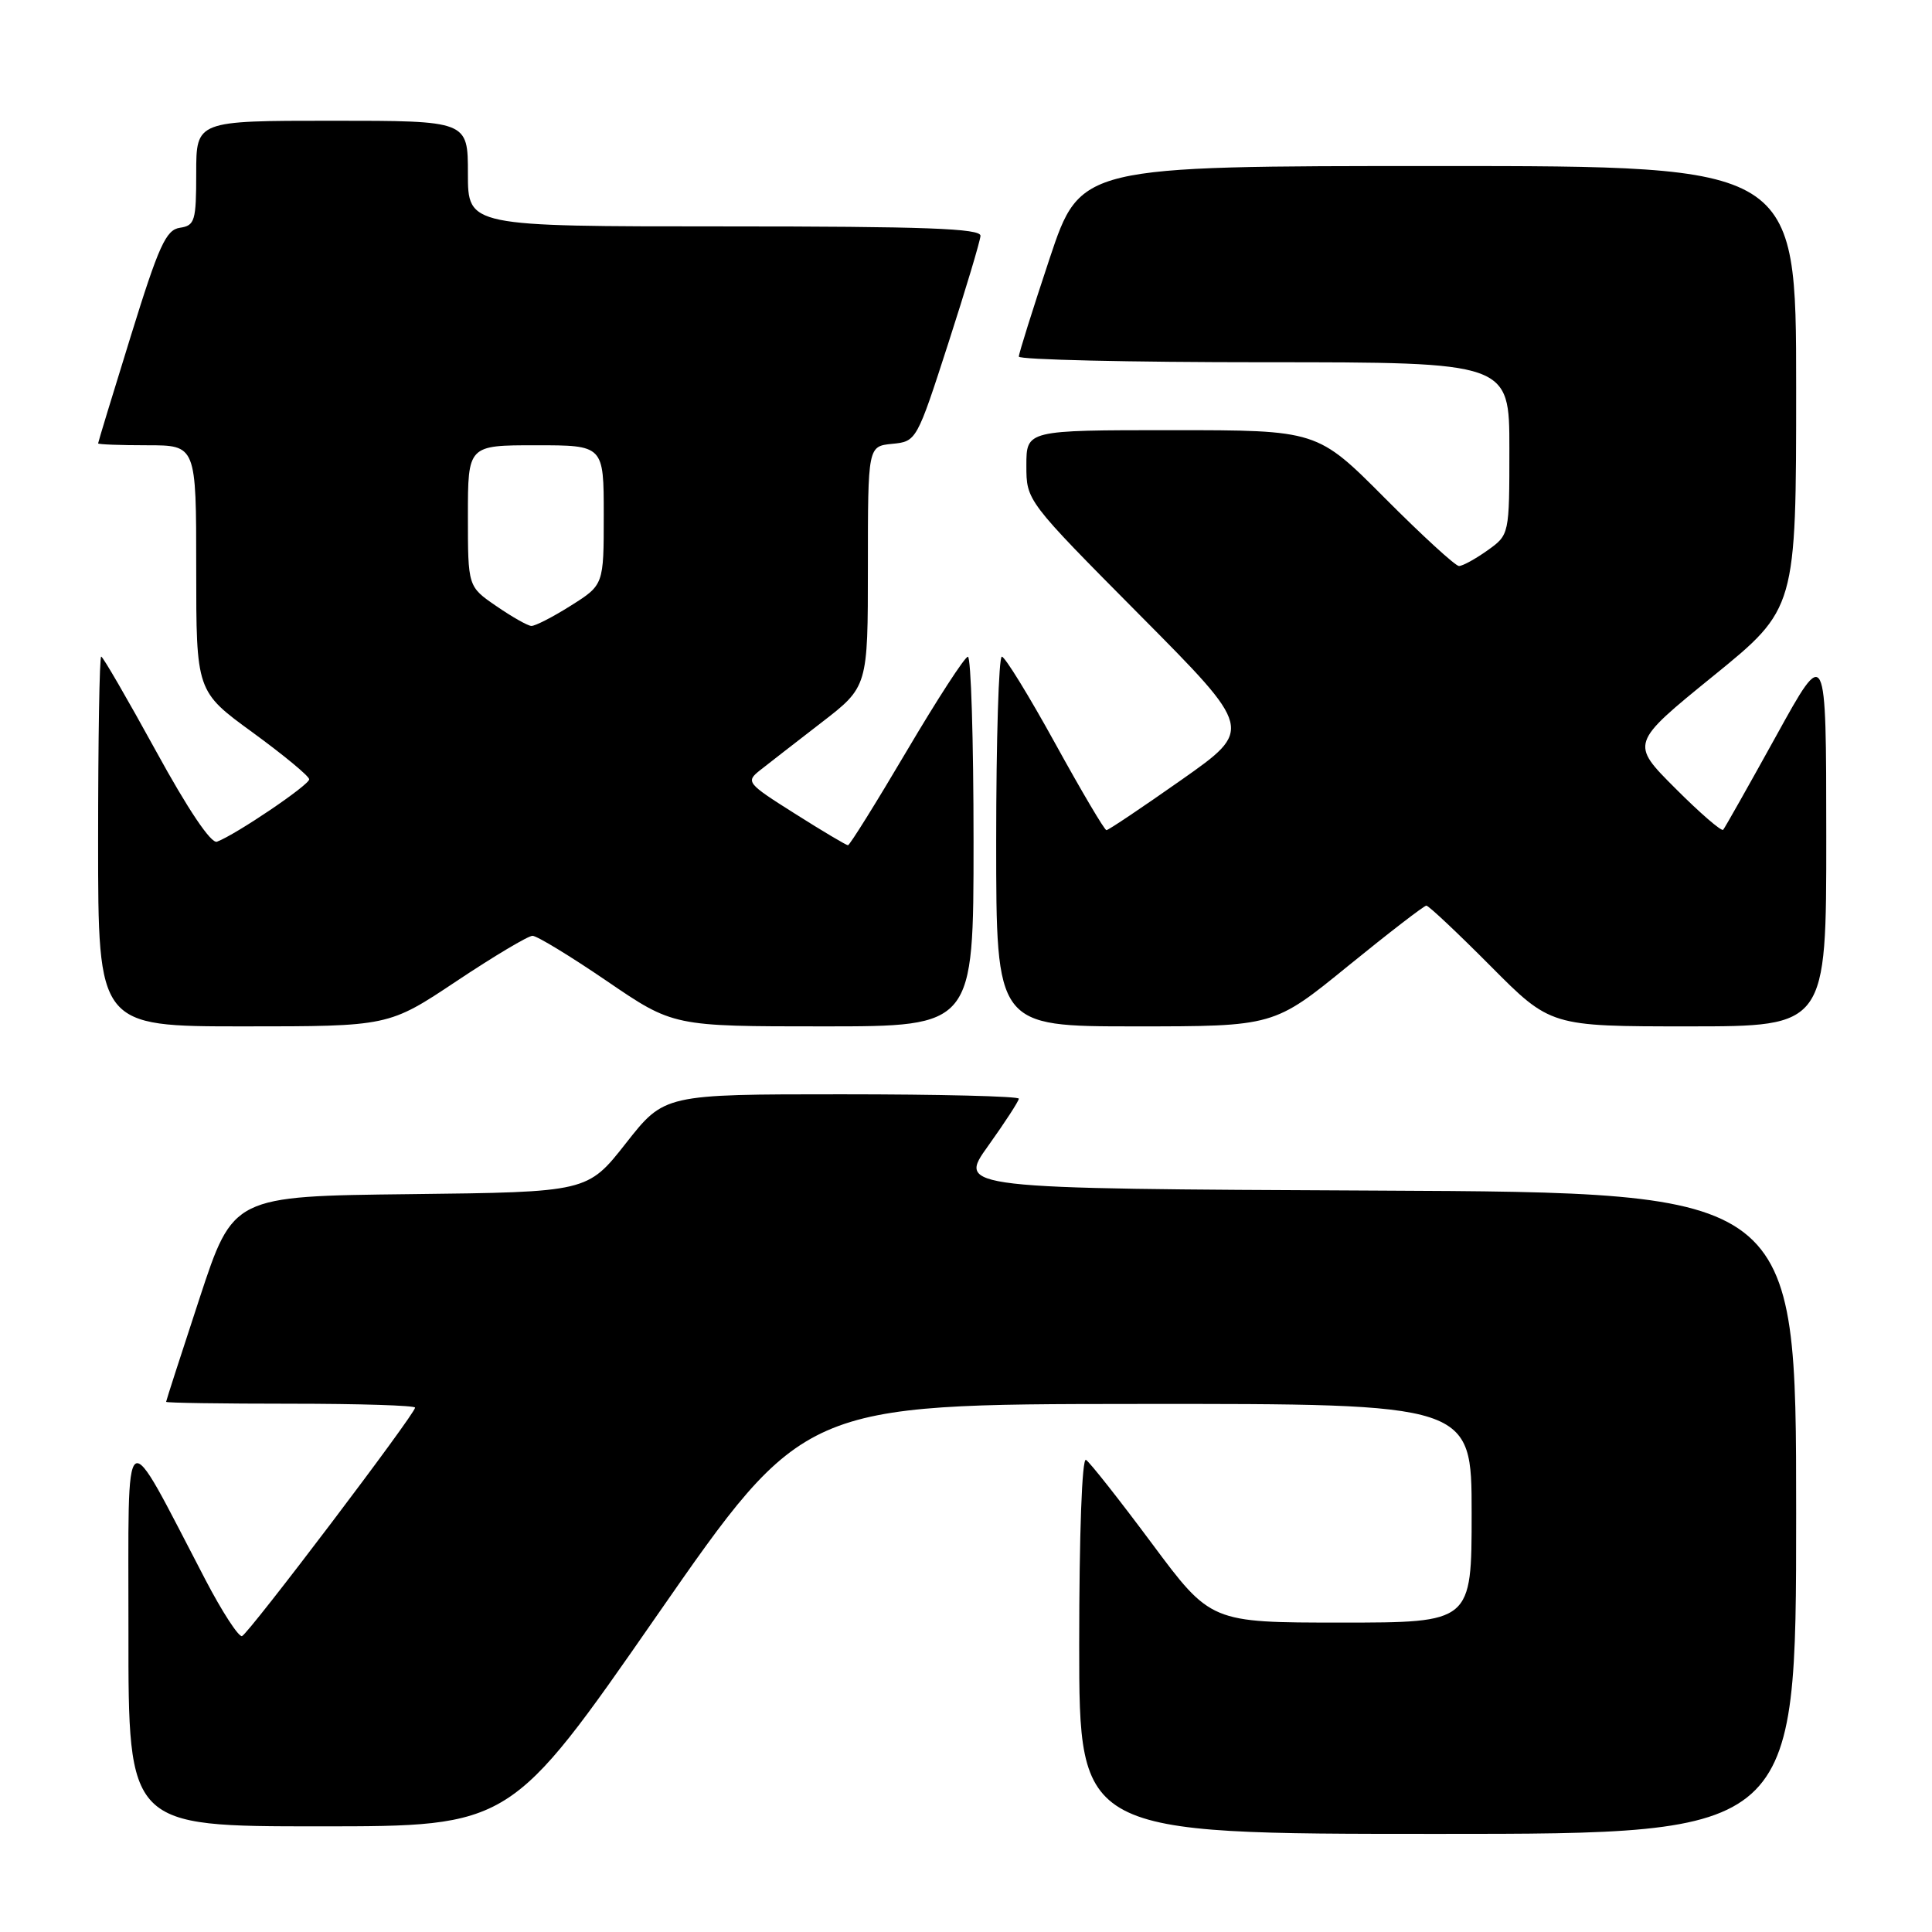 <?xml version="1.0" encoding="UTF-8" standalone="no"?>
<!DOCTYPE svg PUBLIC "-//W3C//DTD SVG 1.1//EN" "http://www.w3.org/Graphics/SVG/1.1/DTD/svg11.dtd" >
<svg xmlns="http://www.w3.org/2000/svg" xmlns:xlink="http://www.w3.org/1999/xlink" version="1.1" viewBox="0 0 256 256">
 <g >
 <path fill="currentColor"
d=" M 238.00 200.51 C 238.00 158.02 238.00 158.02 182.44 157.76 C 126.87 157.50 126.87 157.50 130.94 151.83 C 133.17 148.71 135.00 145.89 135.00 145.58 C 135.00 145.26 124.43 145.00 111.52 145.00 C 88.03 145.00 88.03 145.00 82.94 151.48 C 77.85 157.96 77.85 157.96 54.37 158.23 C 30.89 158.50 30.89 158.50 26.45 172.00 C 24.01 179.43 22.01 185.61 22.01 185.75 C 22.00 185.89 29.43 186.00 38.50 186.00 C 47.58 186.00 55.00 186.23 55.00 186.52 C 55.00 187.37 32.95 216.47 32.07 216.79 C 31.63 216.95 29.43 213.57 27.20 209.29 C 16.09 188.01 17.04 187.36 17.02 216.25 C 17.00 242.00 17.00 242.00 42.32 242.00 C 67.65 242.00 67.65 242.00 87.07 214.03 C 106.50 186.06 106.50 186.06 150.75 186.03 C 195.00 186.00 195.00 186.00 195.00 200.50 C 195.00 215.00 195.00 215.00 177.71 215.00 C 160.43 215.00 160.43 215.00 152.62 204.50 C 148.32 198.72 144.40 193.75 143.90 193.44 C 143.37 193.11 143.00 203.28 143.00 217.94 C 143.00 243.00 143.00 243.00 190.50 243.00 C 238.00 243.00 238.00 243.00 238.00 200.51 Z  M 60.50 130.00 C 65.45 126.70 69.98 124.00 70.56 124.00 C 71.15 124.00 75.58 126.70 80.42 130.00 C 89.21 136.00 89.21 136.00 109.11 136.00 C 129.00 136.00 129.00 136.00 129.00 111.50 C 129.00 98.03 128.66 87.01 128.25 87.02 C 127.84 87.03 124.19 92.66 120.14 99.52 C 116.09 106.38 112.59 112.00 112.36 112.00 C 112.14 112.00 108.97 110.12 105.34 107.82 C 98.97 103.80 98.79 103.59 100.70 102.07 C 101.79 101.21 105.46 98.36 108.84 95.75 C 115.00 91.00 115.00 91.00 115.00 75.06 C 115.00 59.13 115.00 59.13 118.23 58.81 C 121.43 58.50 121.48 58.41 125.65 45.50 C 127.96 38.35 129.88 31.94 129.92 31.25 C 129.98 30.27 122.57 30.00 96.00 30.00 C 62.00 30.00 62.00 30.00 62.00 23.00 C 62.00 16.00 62.00 16.00 44.00 16.00 C 26.00 16.00 26.00 16.00 26.00 22.93 C 26.00 29.27 25.82 29.89 23.84 30.18 C 21.99 30.45 21.04 32.55 17.34 44.50 C 14.95 52.20 13.00 58.61 13.00 58.75 C 13.00 58.89 15.92 59.00 19.50 59.00 C 26.00 59.00 26.00 59.00 26.00 75.30 C 26.00 91.61 26.00 91.61 33.47 97.05 C 37.58 100.05 40.96 102.84 40.97 103.26 C 41.00 104.00 31.26 110.59 28.75 111.53 C 27.97 111.82 24.90 107.25 20.66 99.50 C 16.89 92.63 13.63 87.00 13.41 87.00 C 13.18 87.00 13.00 98.03 13.00 111.50 C 13.00 136.00 13.00 136.00 32.25 136.00 C 51.50 136.00 51.50 136.00 60.50 130.00 Z  M 178.62 128.00 C 184.03 123.60 188.70 120.00 189.00 120.00 C 189.30 120.00 193.13 123.60 197.50 128.00 C 205.45 136.00 205.45 136.00 223.73 136.00 C 242.00 136.00 242.00 136.00 241.99 110.75 C 241.98 85.50 241.98 85.50 235.36 97.50 C 231.71 104.10 228.55 109.70 228.33 109.95 C 228.11 110.20 225.25 107.73 221.98 104.45 C 216.03 98.50 216.03 98.50 227.02 89.57 C 238.00 80.65 238.00 80.65 238.00 51.32 C 238.00 22.00 238.00 22.00 190.58 22.00 C 143.17 22.00 143.17 22.00 139.08 34.25 C 136.84 40.99 135.00 46.84 135.00 47.25 C 135.00 47.66 149.62 48.00 167.50 48.00 C 200.00 48.00 200.00 48.00 200.00 59.43 C 200.00 70.86 200.00 70.86 197.10 72.93 C 195.50 74.07 193.80 75.00 193.32 75.00 C 192.85 75.00 188.43 70.95 183.50 66.00 C 174.54 57.00 174.54 57.00 155.27 57.00 C 136.00 57.00 136.00 57.00 136.00 61.68 C 136.00 66.35 136.00 66.35 151.03 81.50 C 166.06 96.64 166.06 96.64 156.57 103.32 C 151.35 106.99 146.87 110.00 146.61 110.00 C 146.35 110.00 143.30 104.83 139.82 98.51 C 136.34 92.19 133.16 87.02 132.75 87.01 C 132.34 87.01 132.00 98.03 132.00 111.50 C 132.00 136.00 132.00 136.00 150.40 136.00 C 168.80 136.00 168.80 136.00 178.62 128.00 Z  M 65.75 80.30 C 62.00 77.73 62.00 77.73 62.00 68.36 C 62.00 59.00 62.00 59.00 71.00 59.00 C 80.00 59.00 80.00 59.00 80.00 68.25 C 80.00 77.50 80.00 77.50 75.64 80.25 C 73.25 81.76 70.89 82.97 70.40 82.94 C 69.90 82.91 67.81 81.72 65.75 80.30 Z "/>
</g>
</svg>